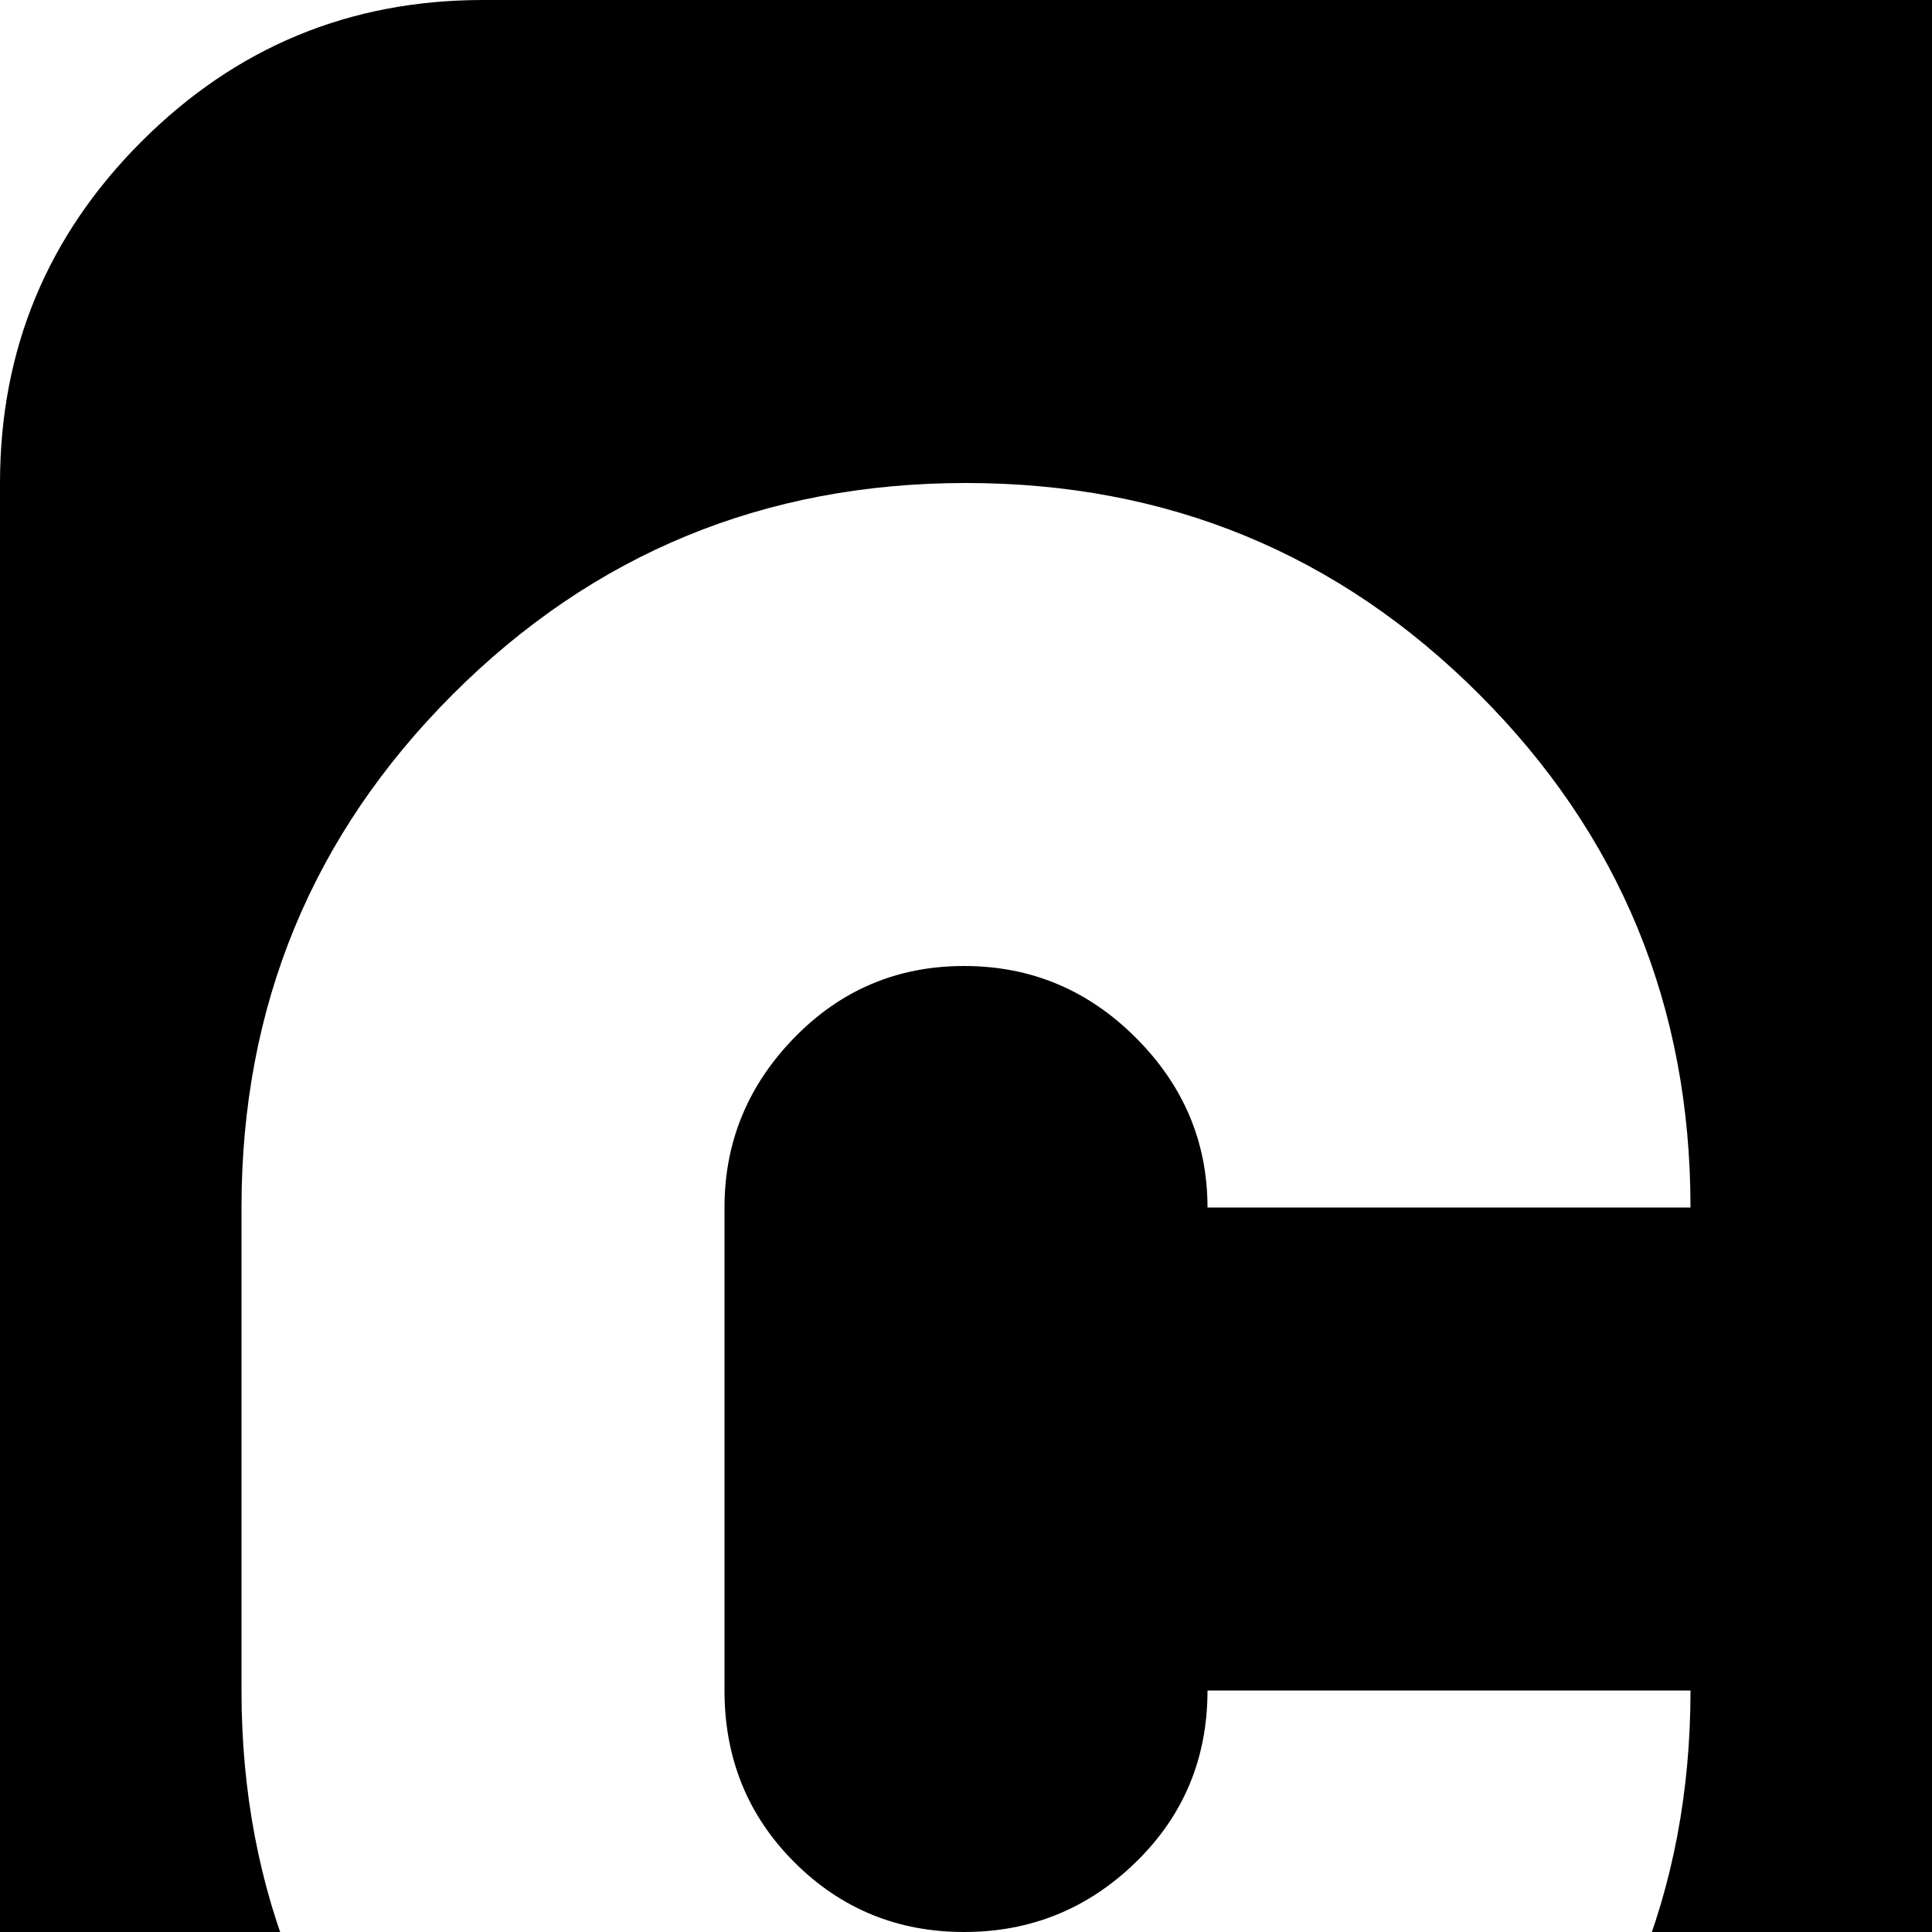 <svg xmlns="http://www.w3.org/2000/svg" version="1.1" viewBox="0 0 512 512" fill="currentColor"><path fill="currentColor" d="M896 768H128q-53 0-90.5-37.5T0 640V128q0-53 37.5-90.5T128 0h768q53 0 90.5 37.5T1024 128v512q0 53-37.5 90.5T896 768M255.5 256q26.5 0 45.5 19t19 45h128q0-80-56-136t-136-56t-136 56t-56 136v128q0 80 56 136t136 56t136-56t56-136H320q0 27-19 45.5T255.5 512t-45-18.5T192 448V320q0-26 18.5-45t45-19m512 0q26.5 0 45.5 19t19 45h128q0-80-56-136t-136-56t-136 56t-56 136v128q0 80 56 136t136 56t136-56t56-136H832q0 27-19 45.5T767.5 512t-45-18.5T704 448V320q0-26 18.5-45t45-19"/></svg>